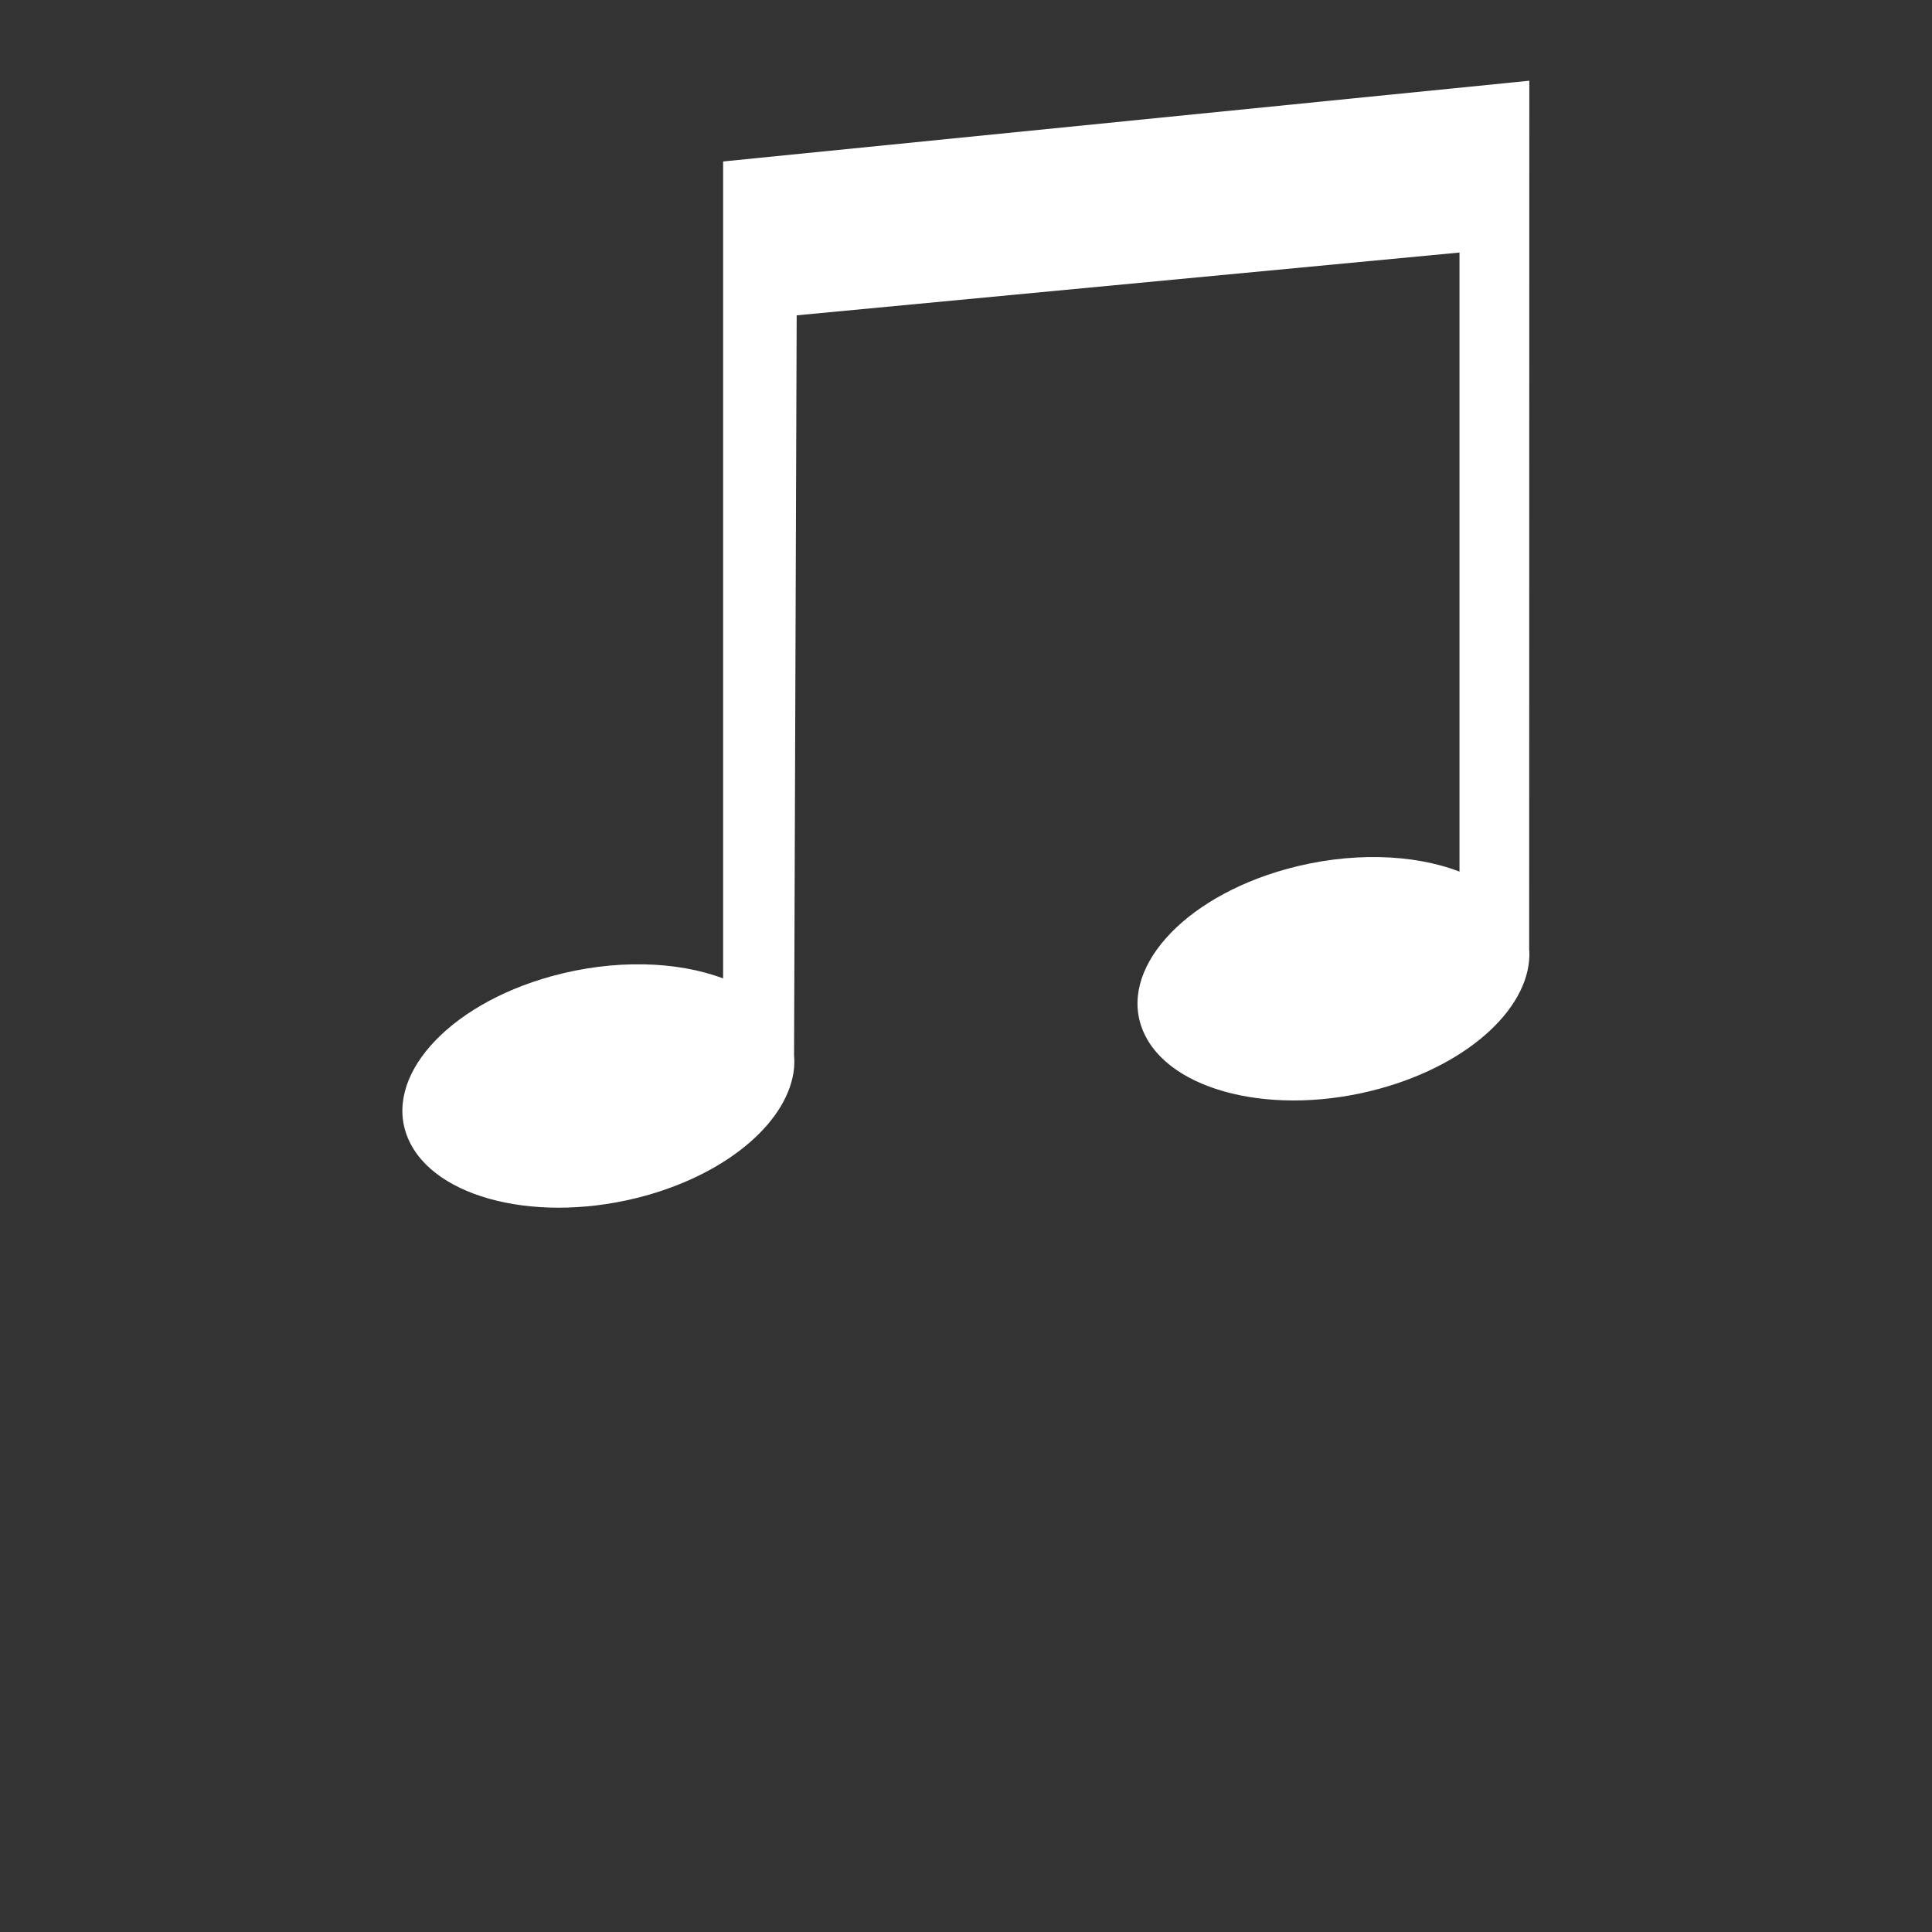 <!-- Generated by IcoMoon.io -->
<svg version="1.1" xmlns="http://www.w3.org/2000/svg" width="14" height="14" viewBox="0 0 14 14">
<rect x="0" y="0" width="14" height="14" fill="#333333" stroke="none"/>
<title>path</title>
<path fill="#fff" d="M11.082 6.887c0.020 0.396-0.418 0.818-1.081 1.001-0.761 0.21-1.53 0.024-1.717-0.415s0.279-0.966 1.040-1.176c0.457-0.126 0.917-0.11 1.252 0.019v-4.486l-4.803 0.455-0.019 5.361c0.001 0.014 0.002 0.030 0.002 0.047s-0.001 0.033-0.002 0.049l0-0.002c-0.036 0.373-0.46 0.754-1.079 0.925-0.762 0.21-1.531 0.024-1.718-0.415s0.279-0.966 1.040-1.176c0.453-0.125 0.909-0.11 1.243 0.016v-5.92l5.842-0.585-0.001 6.303z"></path>
</svg>
